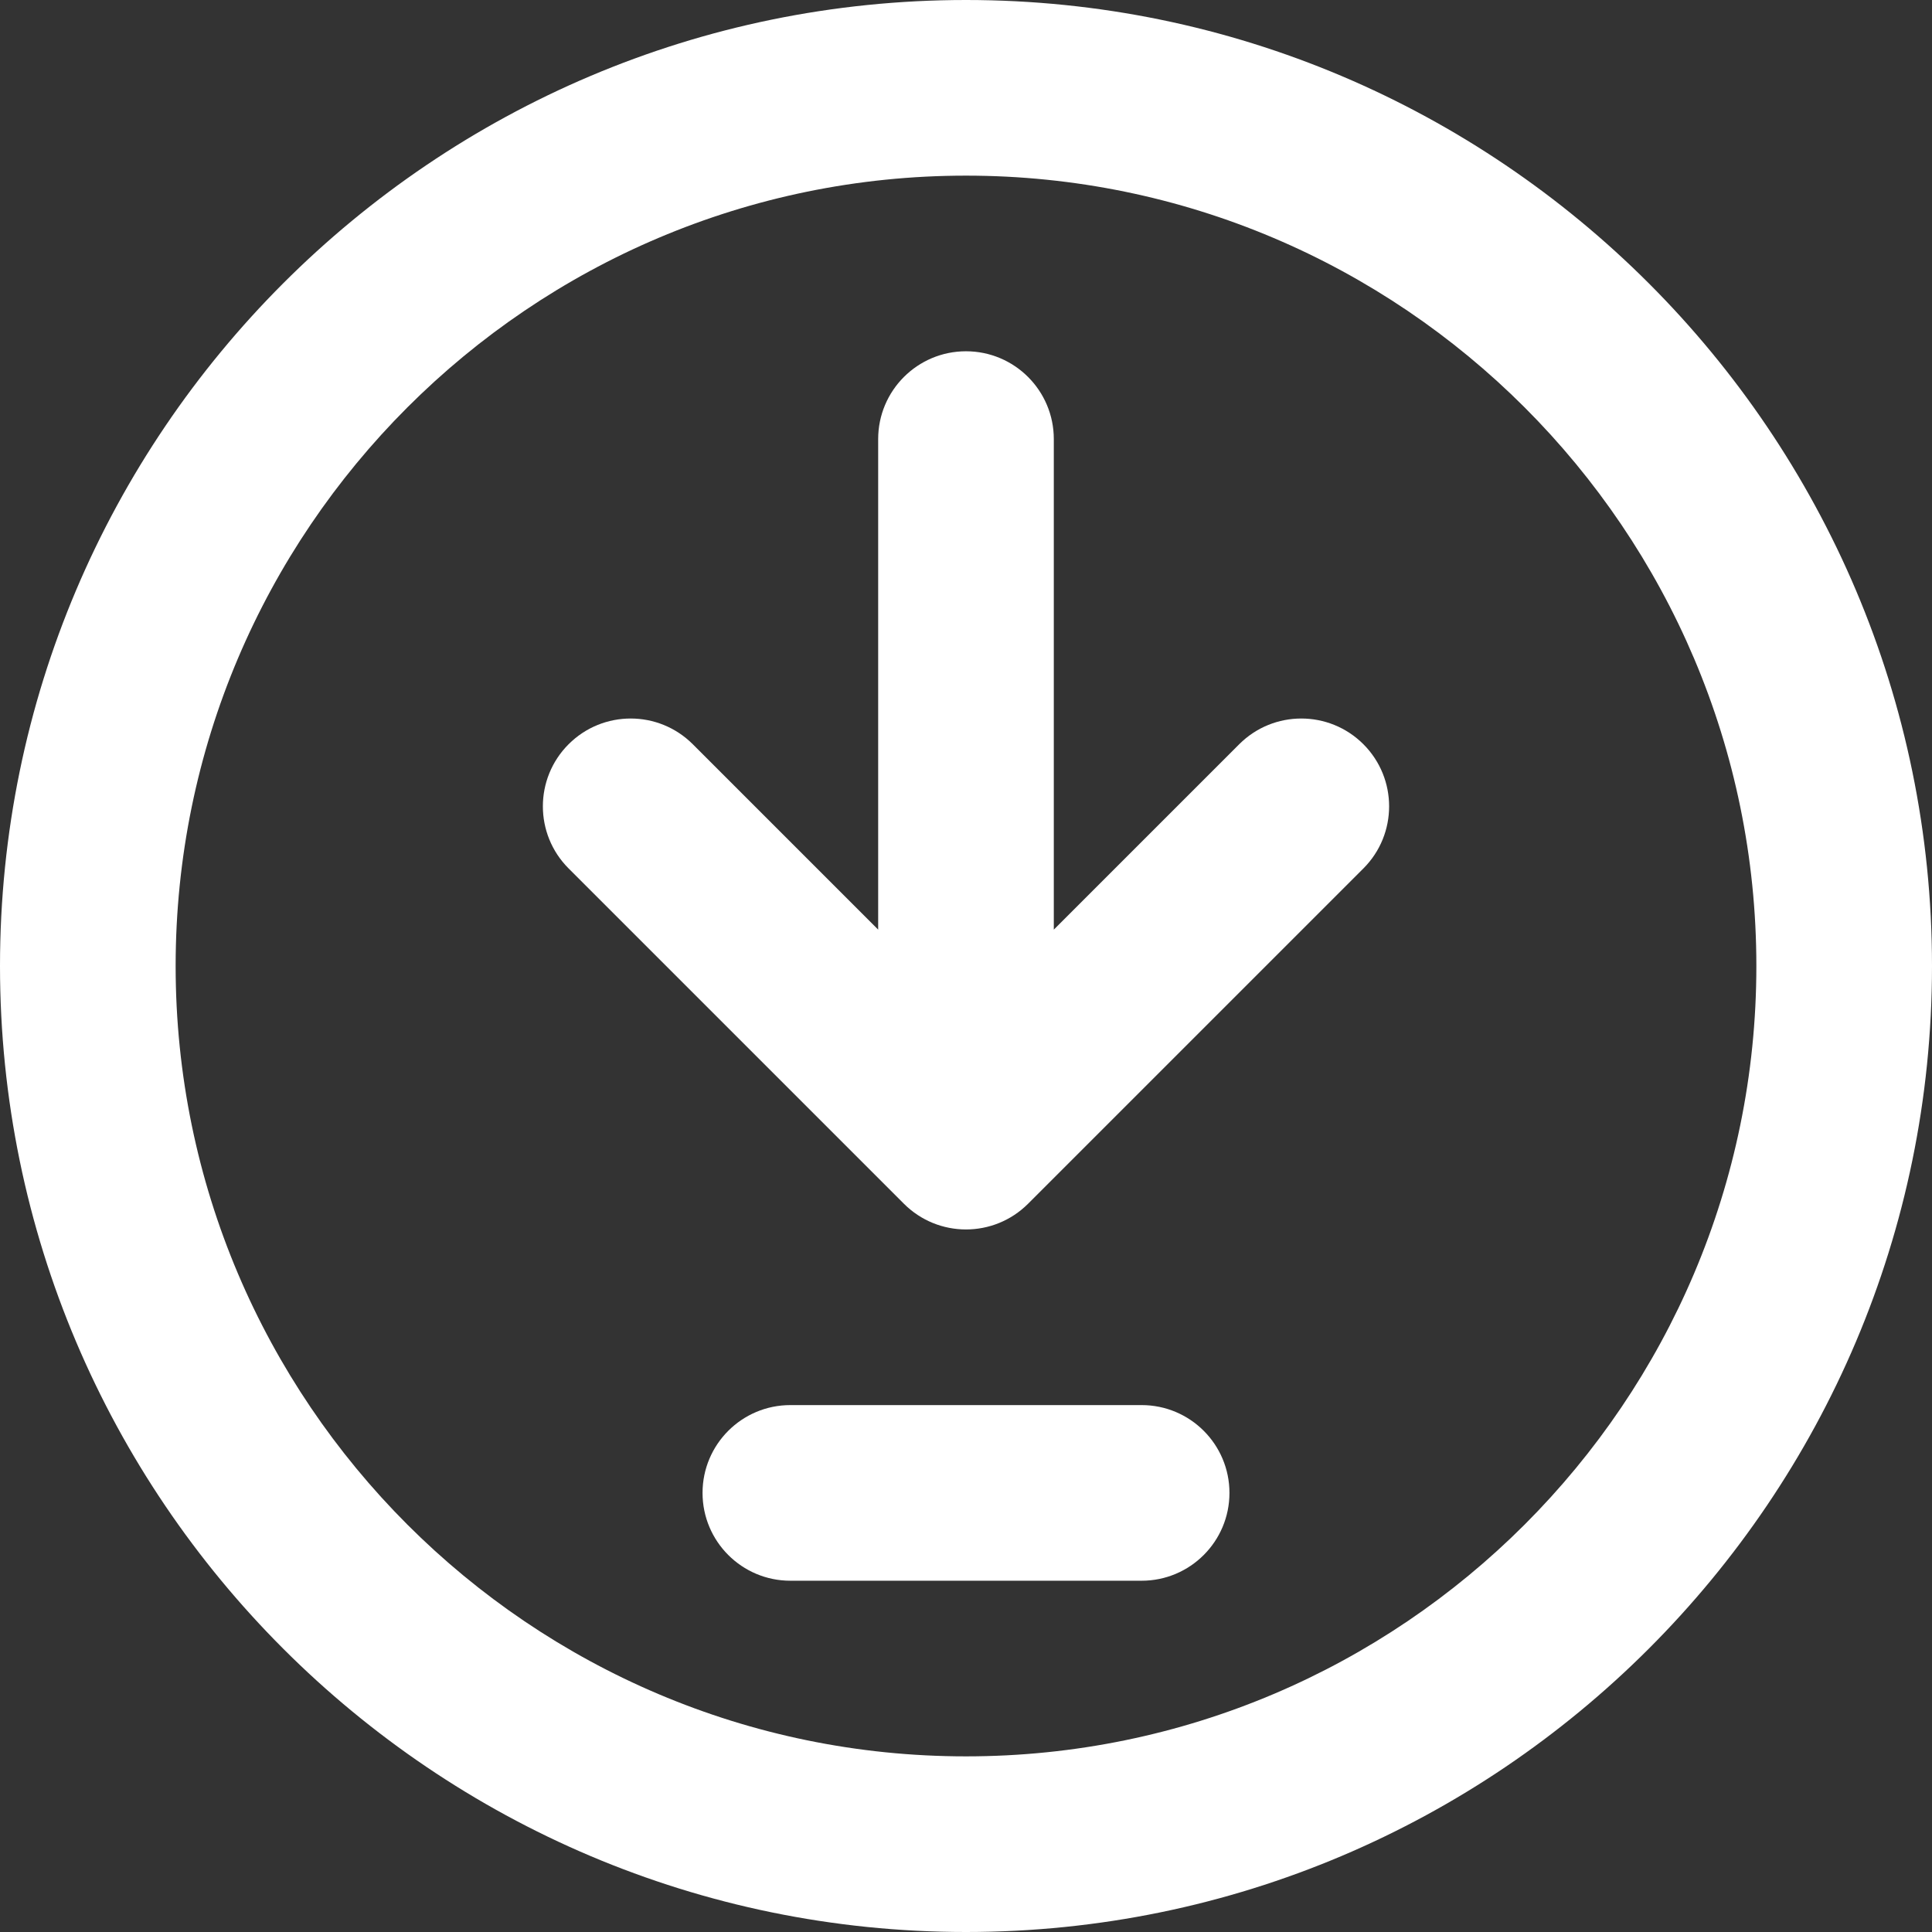 <?xml version="1.0" encoding="iso-8859-1"?>
<!-- Generator: Adobe Illustrator 18.0.0, SVG Export Plug-In . SVG Version: 6.00 Build 0)  -->
<!DOCTYPE svg PUBLIC "-//W3C//DTD SVG 1.1//EN" "http://www.w3.org/Graphics/SVG/1.1/DTD/svg11.dtd">
<svg version="1.1" id="Capa_1" xmlns="http://www.w3.org/2000/svg" xmlns:xlink="http://www.w3.org/1999/xlink" x="0px" y="0px"
	 viewBox="0 0 330 330" style="enable-background:new 0 0 330 330;" xml:space="preserve">
<rect x="0" y="0" width="330" height="330" fill="#333333" stroke="none"/>
<g>
	<path fill="#FFF" d="M165,0C74.019,0,0,74.018,0,165c0,90.98,74.019,165,165,165s165-74.02,165-165C330,74.018,255.981,0,165,0z M165,300
		c-74.439,0-135-60.561-135-135S90.561,30,165,30s135,60.561,135,135S239.439,300,165,300z"/>
	<path fill="#FFF" d="M211.667,127.121l-31.669,31.666V75c0-8.285-6.716-15-15-15c-8.284,0-15,6.715-15,15v83.787l-31.665-31.666
		c-5.857-5.857-15.355-5.857-21.213,0c-5.858,5.859-5.858,15.355,0,21.213l57.271,57.271c2.929,2.93,6.768,4.395,10.606,4.395
		c3.838,0,7.678-1.465,10.607-4.393l57.275-57.271c5.857-5.857,5.858-15.355,0.001-21.215
		C227.021,121.264,217.524,121.264,211.667,127.121z"/>
	<path fill="#FFF" d="M195,240h-60c-8.284,0-15,6.715-15,15c0,8.283,6.716,15,15,15h60c8.284,0,15-6.717,15-15C210,246.715,203.284,240,195,240z
		"/>
</g>
<g>
</g>
<g>
</g>
<g>
</g>
<g>
</g>
<g>
</g>
<g>
</g>
<g>
</g>
<g>
</g>
<g>
</g>
<g>
</g>
<g>
</g>
<g>
</g>
<g>
</g>
<g>
</g>
<g>
</g>
</svg>
